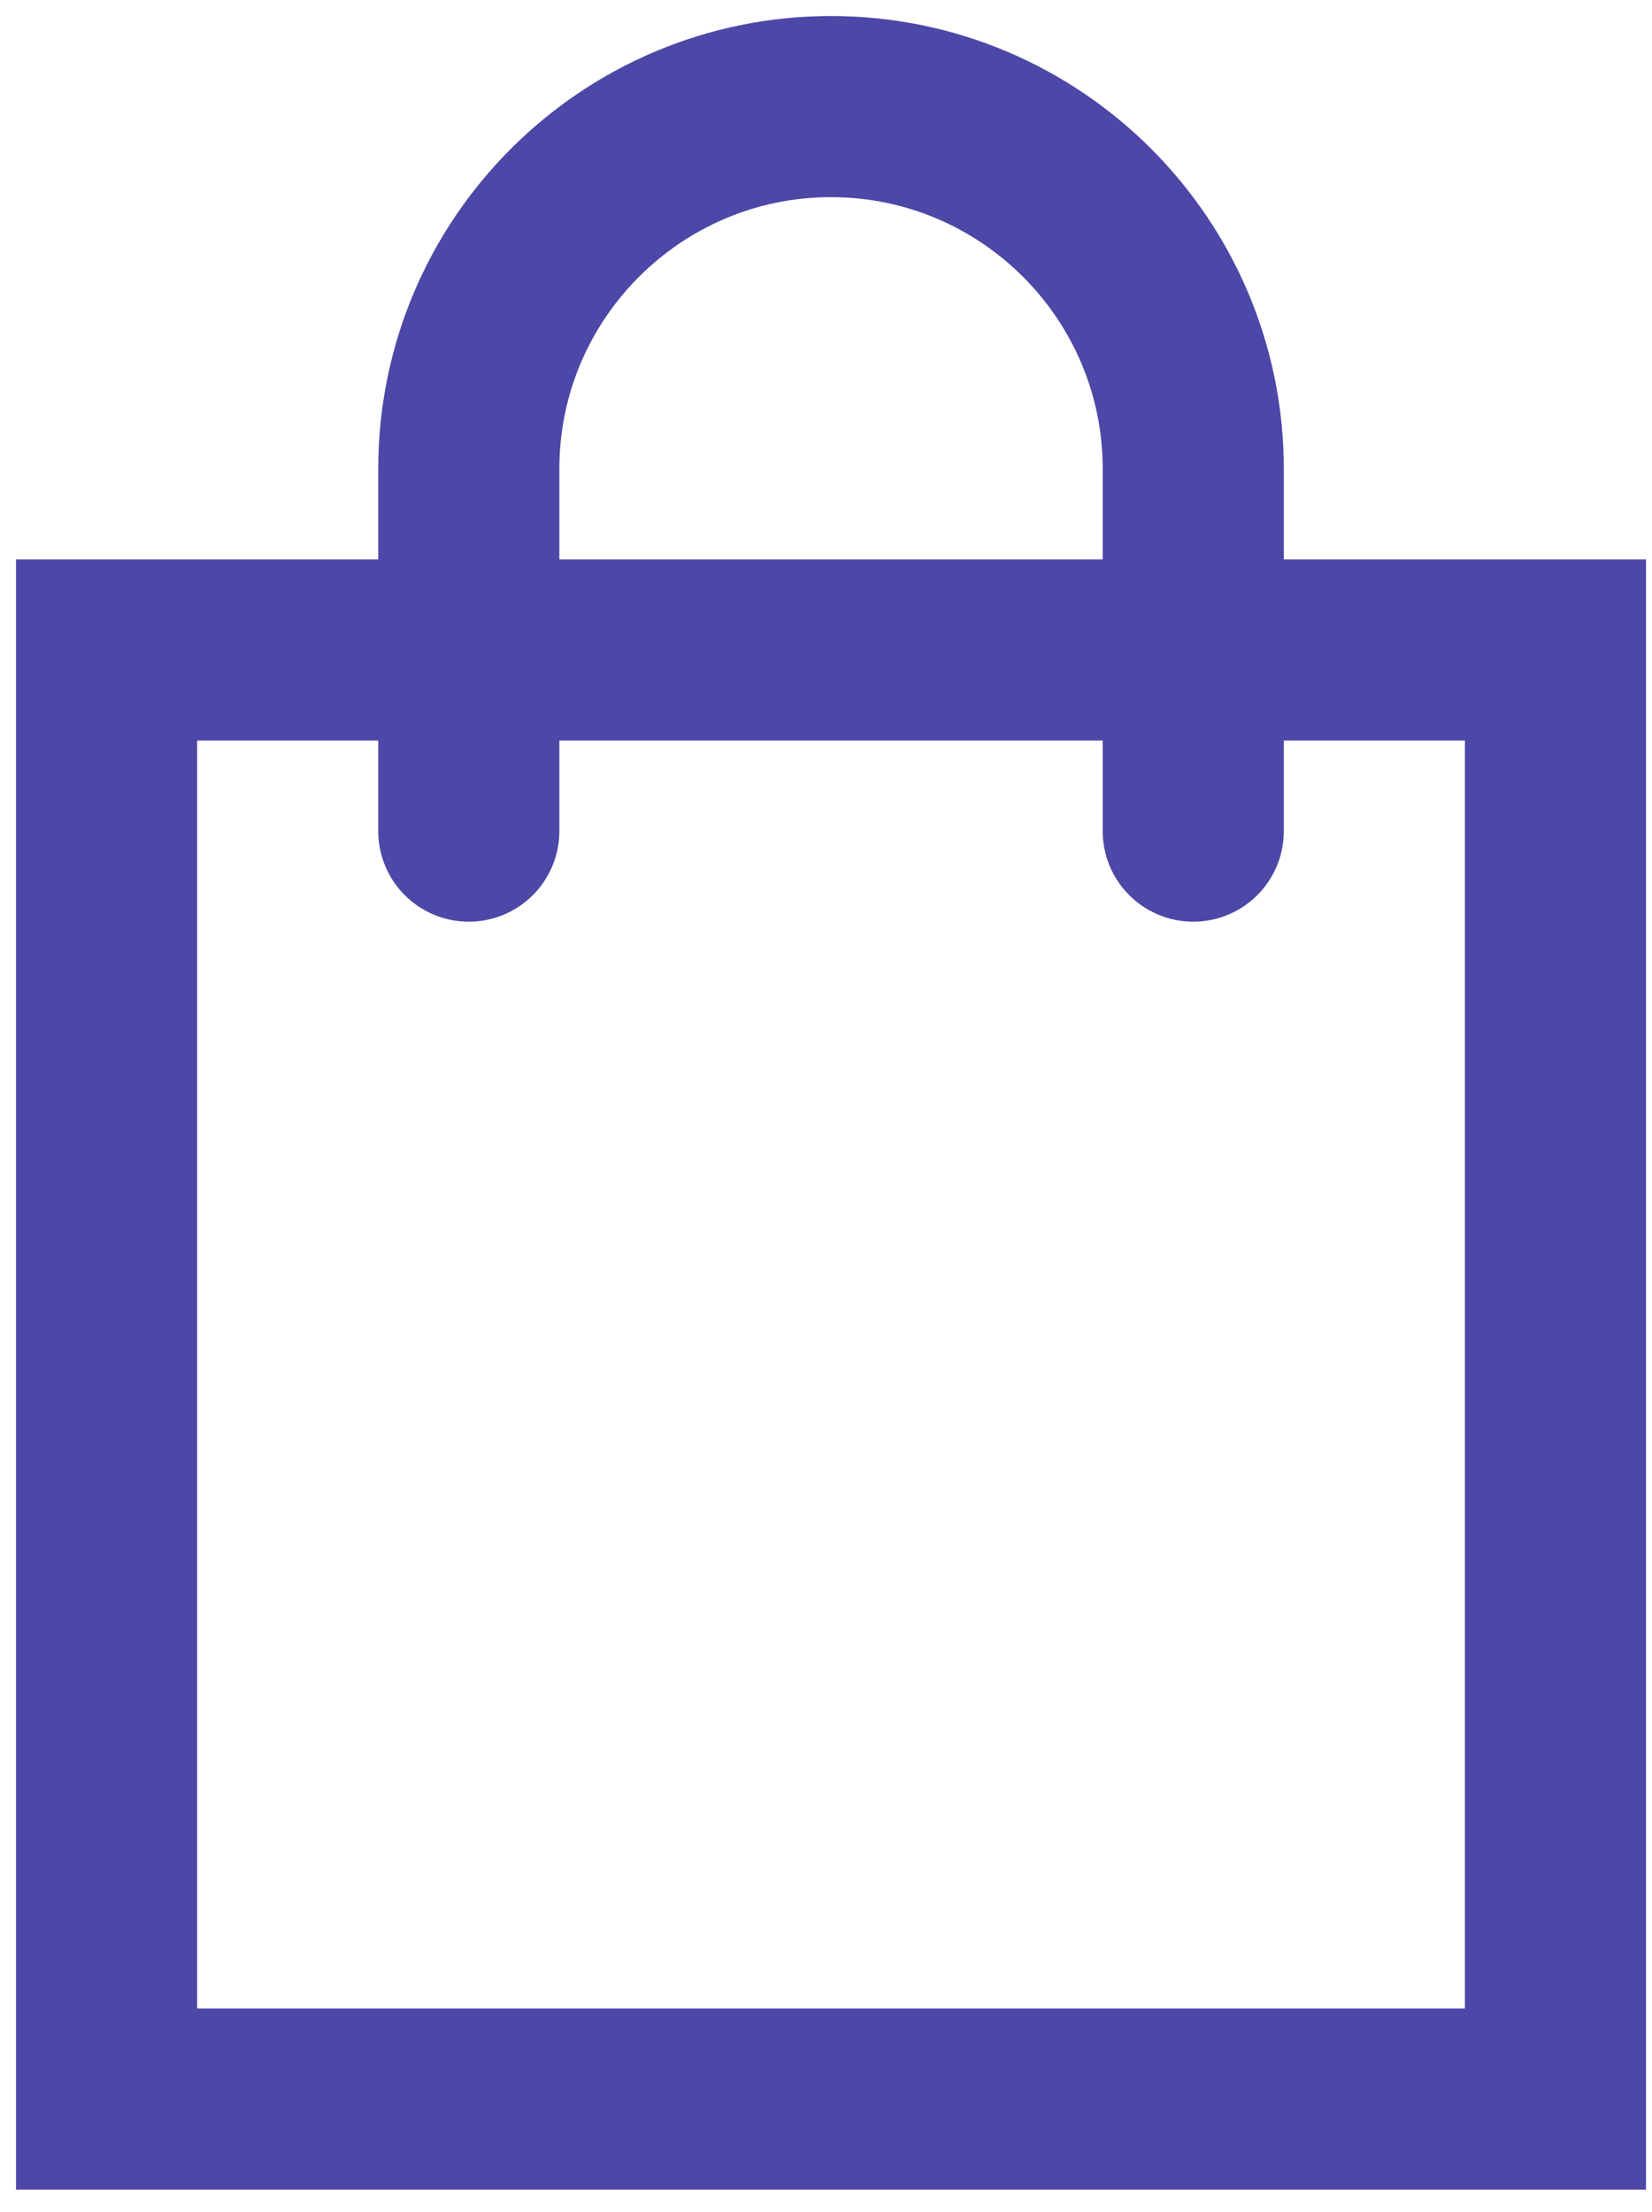 <svg width="62" height="83" viewBox="0 0 62 83" fill="none" xmlns="http://www.w3.org/2000/svg">
<path d="M17.594 31.188V17.594C17.594 10.086 23.696 4 31.188 4C38.696 4 44.783 10.102 44.783 17.594V31.188M4 24.391H58.377V78.768H4V24.391Z" stroke="#4D47A7" stroke-width="6.797" stroke-linecap="round"/>
</svg>
